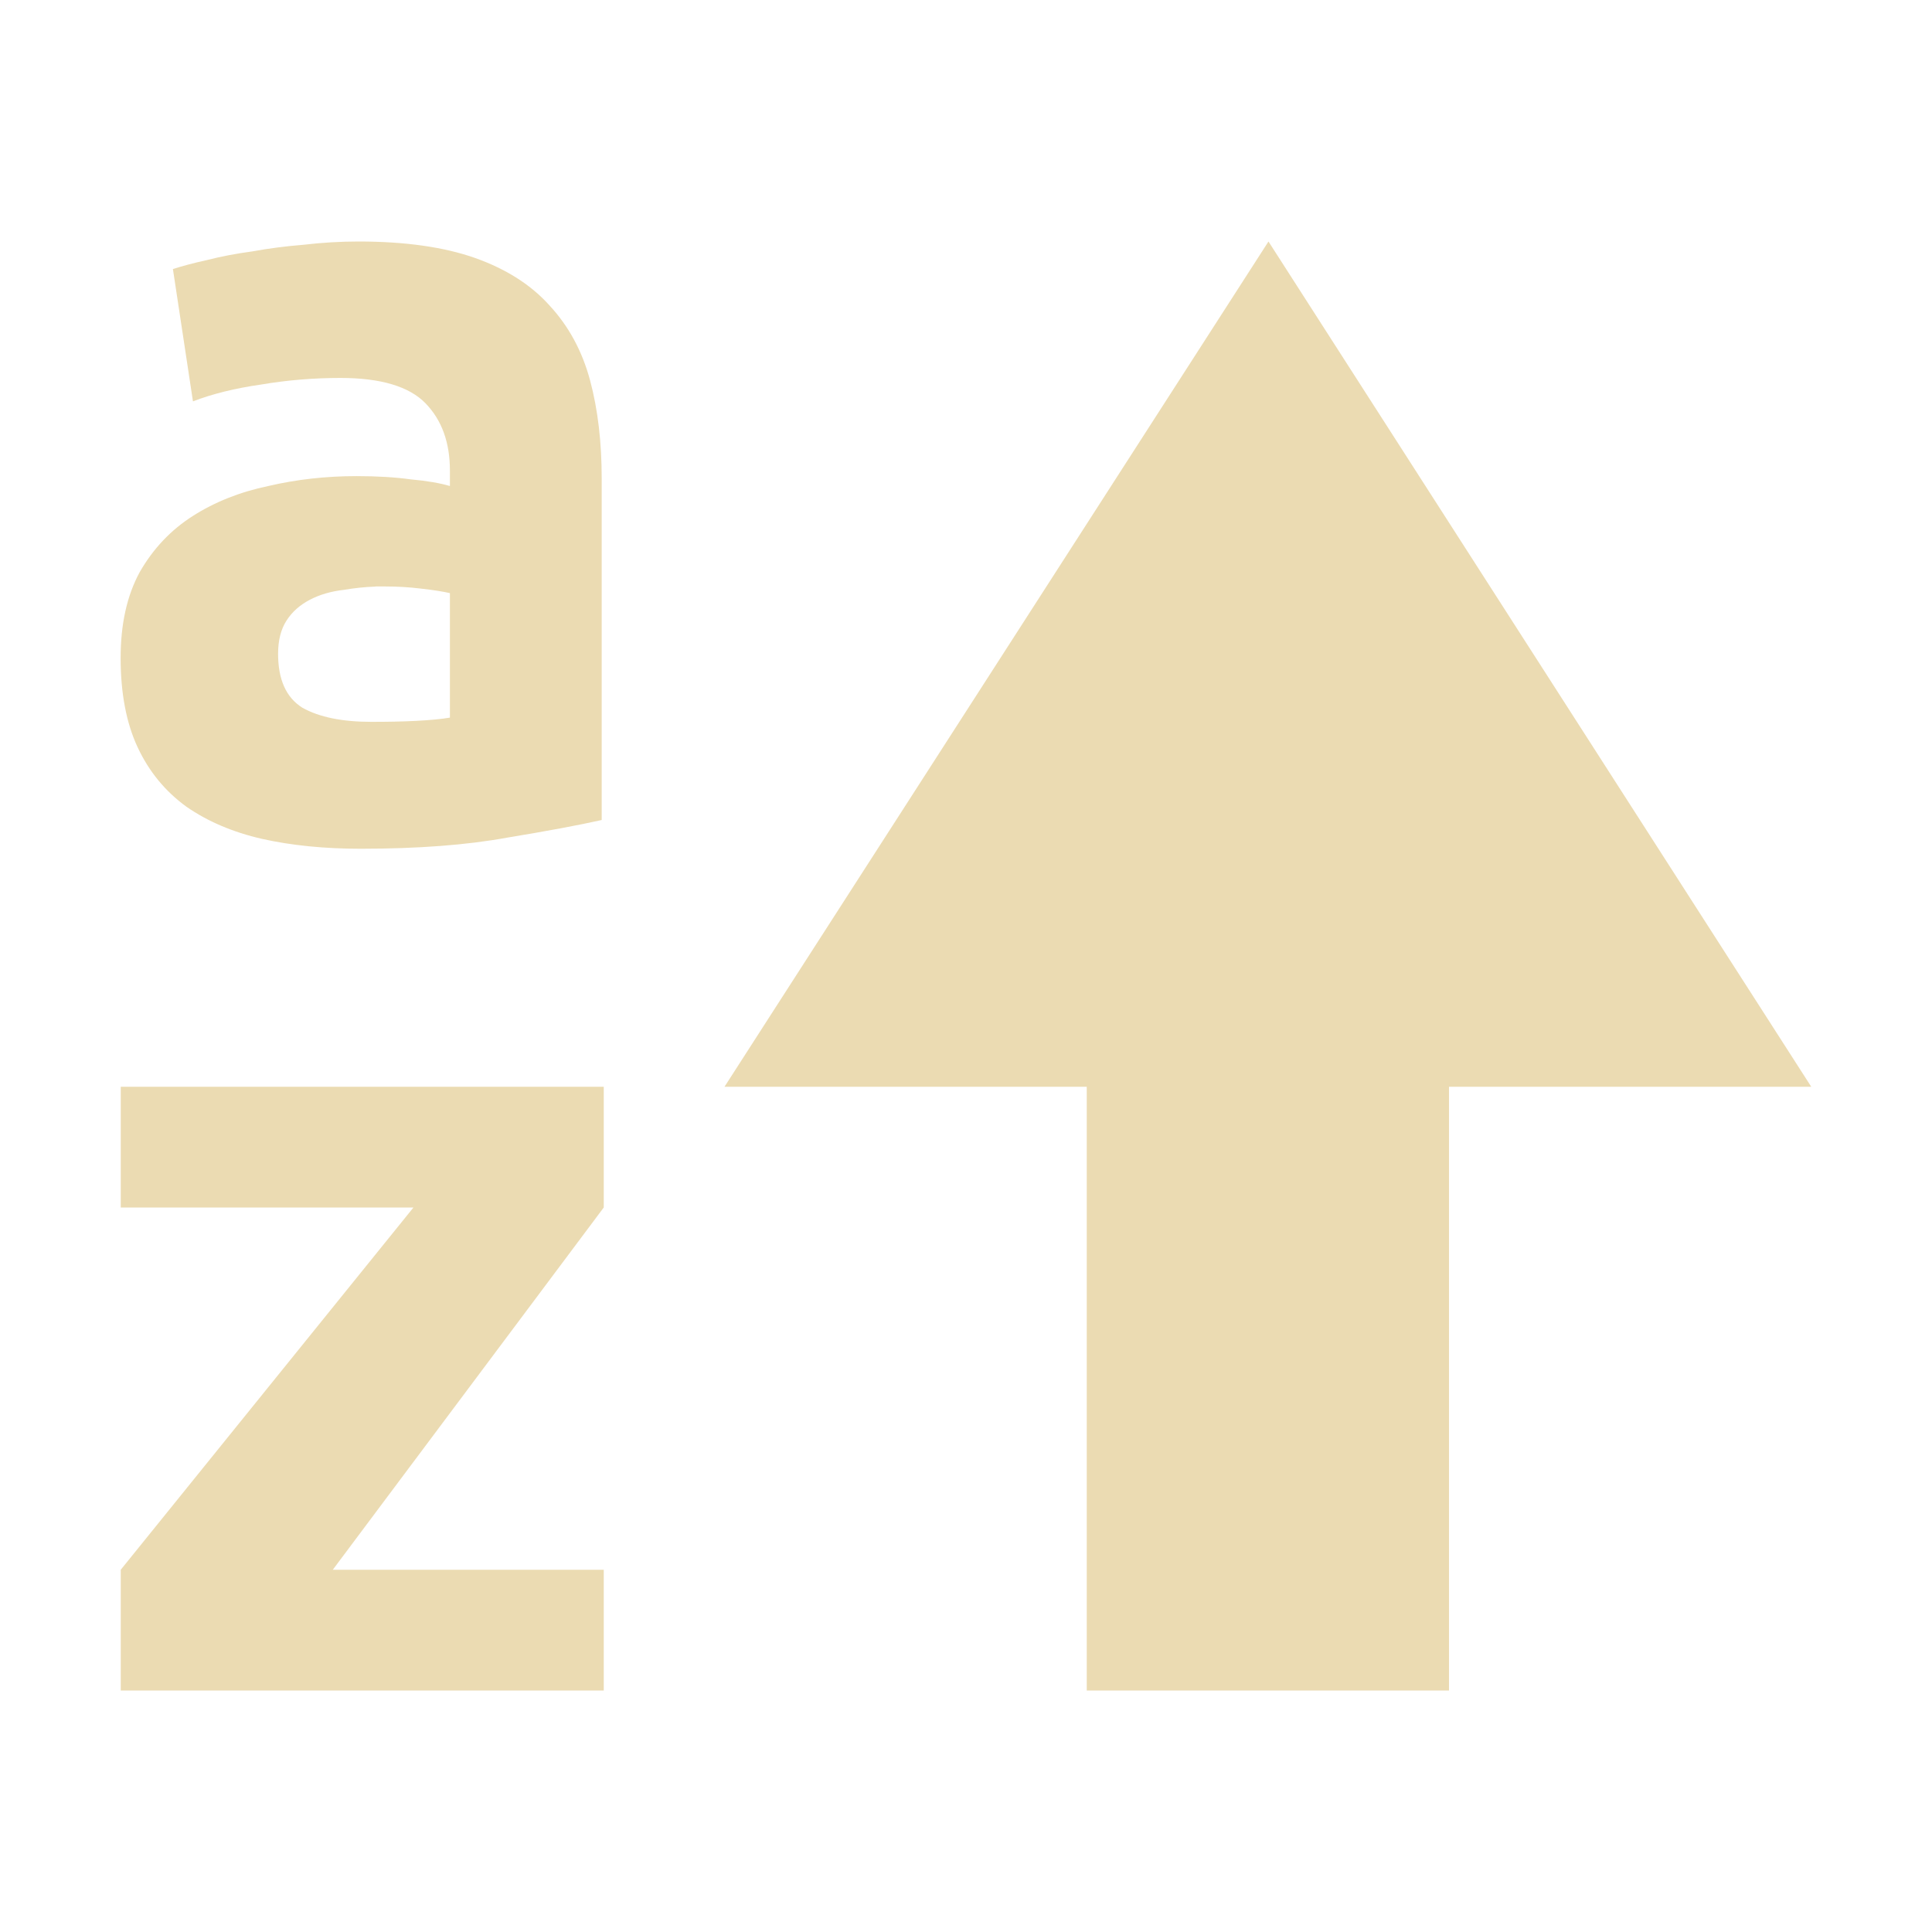 <svg width="16" height="16" version="1.1" xmlns="http://www.w3.org/2000/svg">
  <defs>
    <style type="text/css">.ColorScheme-Text { color:#ebdbb2; } .ColorScheme-Highlight { color:#458588; }</style>
  </defs>
  <path class="ColorScheme-Text" d="m2.971 2c-0.152 0-0.305 0.009-0.457 0.027-0.147 0.012-0.289 0.03-0.424 0.055-0.135 0.018-0.26 0.042-0.377 0.072-0.111 0.024-0.205 0.05-0.281 0.074l0.166 1.096c0.158-0.061 0.345-0.108 0.562-0.139 0.217-0.037 0.437-0.055 0.66-0.055 0.334 0 0.57 0.071 0.705 0.211s0.201 0.325 0.201 0.557v0.127c-0.082-0.024-0.189-0.043-0.324-0.055-0.129-0.018-0.279-0.027-0.449-0.027-0.252 0-0.496 0.027-0.731 0.082-0.235 0.049-0.443 0.132-0.625 0.248s-0.328 0.27-0.44 0.465c-0.106 0.195-0.158 0.431-0.158 0.711 0 0.292 0.047 0.539 0.141 0.74 0.094 0.201 0.228 0.364 0.404 0.492 0.176 0.122 0.385 0.211 0.625 0.266 0.246 0.055 0.519 0.082 0.818 0.082 0.475 0 0.879-0.031 1.213-0.092 0.334-0.055 0.596-0.104 0.783-0.146v-2.828c0-0.298-0.031-0.569-0.096-0.812-0.065-0.243-0.178-0.451-0.336-0.621-0.152-0.17-0.357-0.301-0.615-0.393-0.258-0.091-0.58-0.137-0.967-0.137zm7.534 0-4.505 7h3v5h3v-5h3zm-7.398 2.857c0.03-0.001 0.061 0 0.092 0 0.088 0 0.185 0.005 0.291 0.018 0.106 0.012 0.184 0.025 0.236 0.037v1.031c-0.07 0.012-0.164 0.021-0.281 0.027-0.117 0.006-0.24 0.008-0.369 0.008-0.24 0-0.431-0.038-0.572-0.117-0.135-0.085-0.201-0.234-0.201-0.447 0-0.11 0.023-0.202 0.07-0.275 0.047-0.073 0.111-0.129 0.193-0.172 0.082-0.043 0.176-0.07 0.281-0.082 0.084-0.014 0.17-0.024 0.26-0.027zm-2.107 4.143v1h2.424l-2.424 3v1h4v-1h-2.244l2.244-3v-1z" fill="currentColor"/>
</svg>
